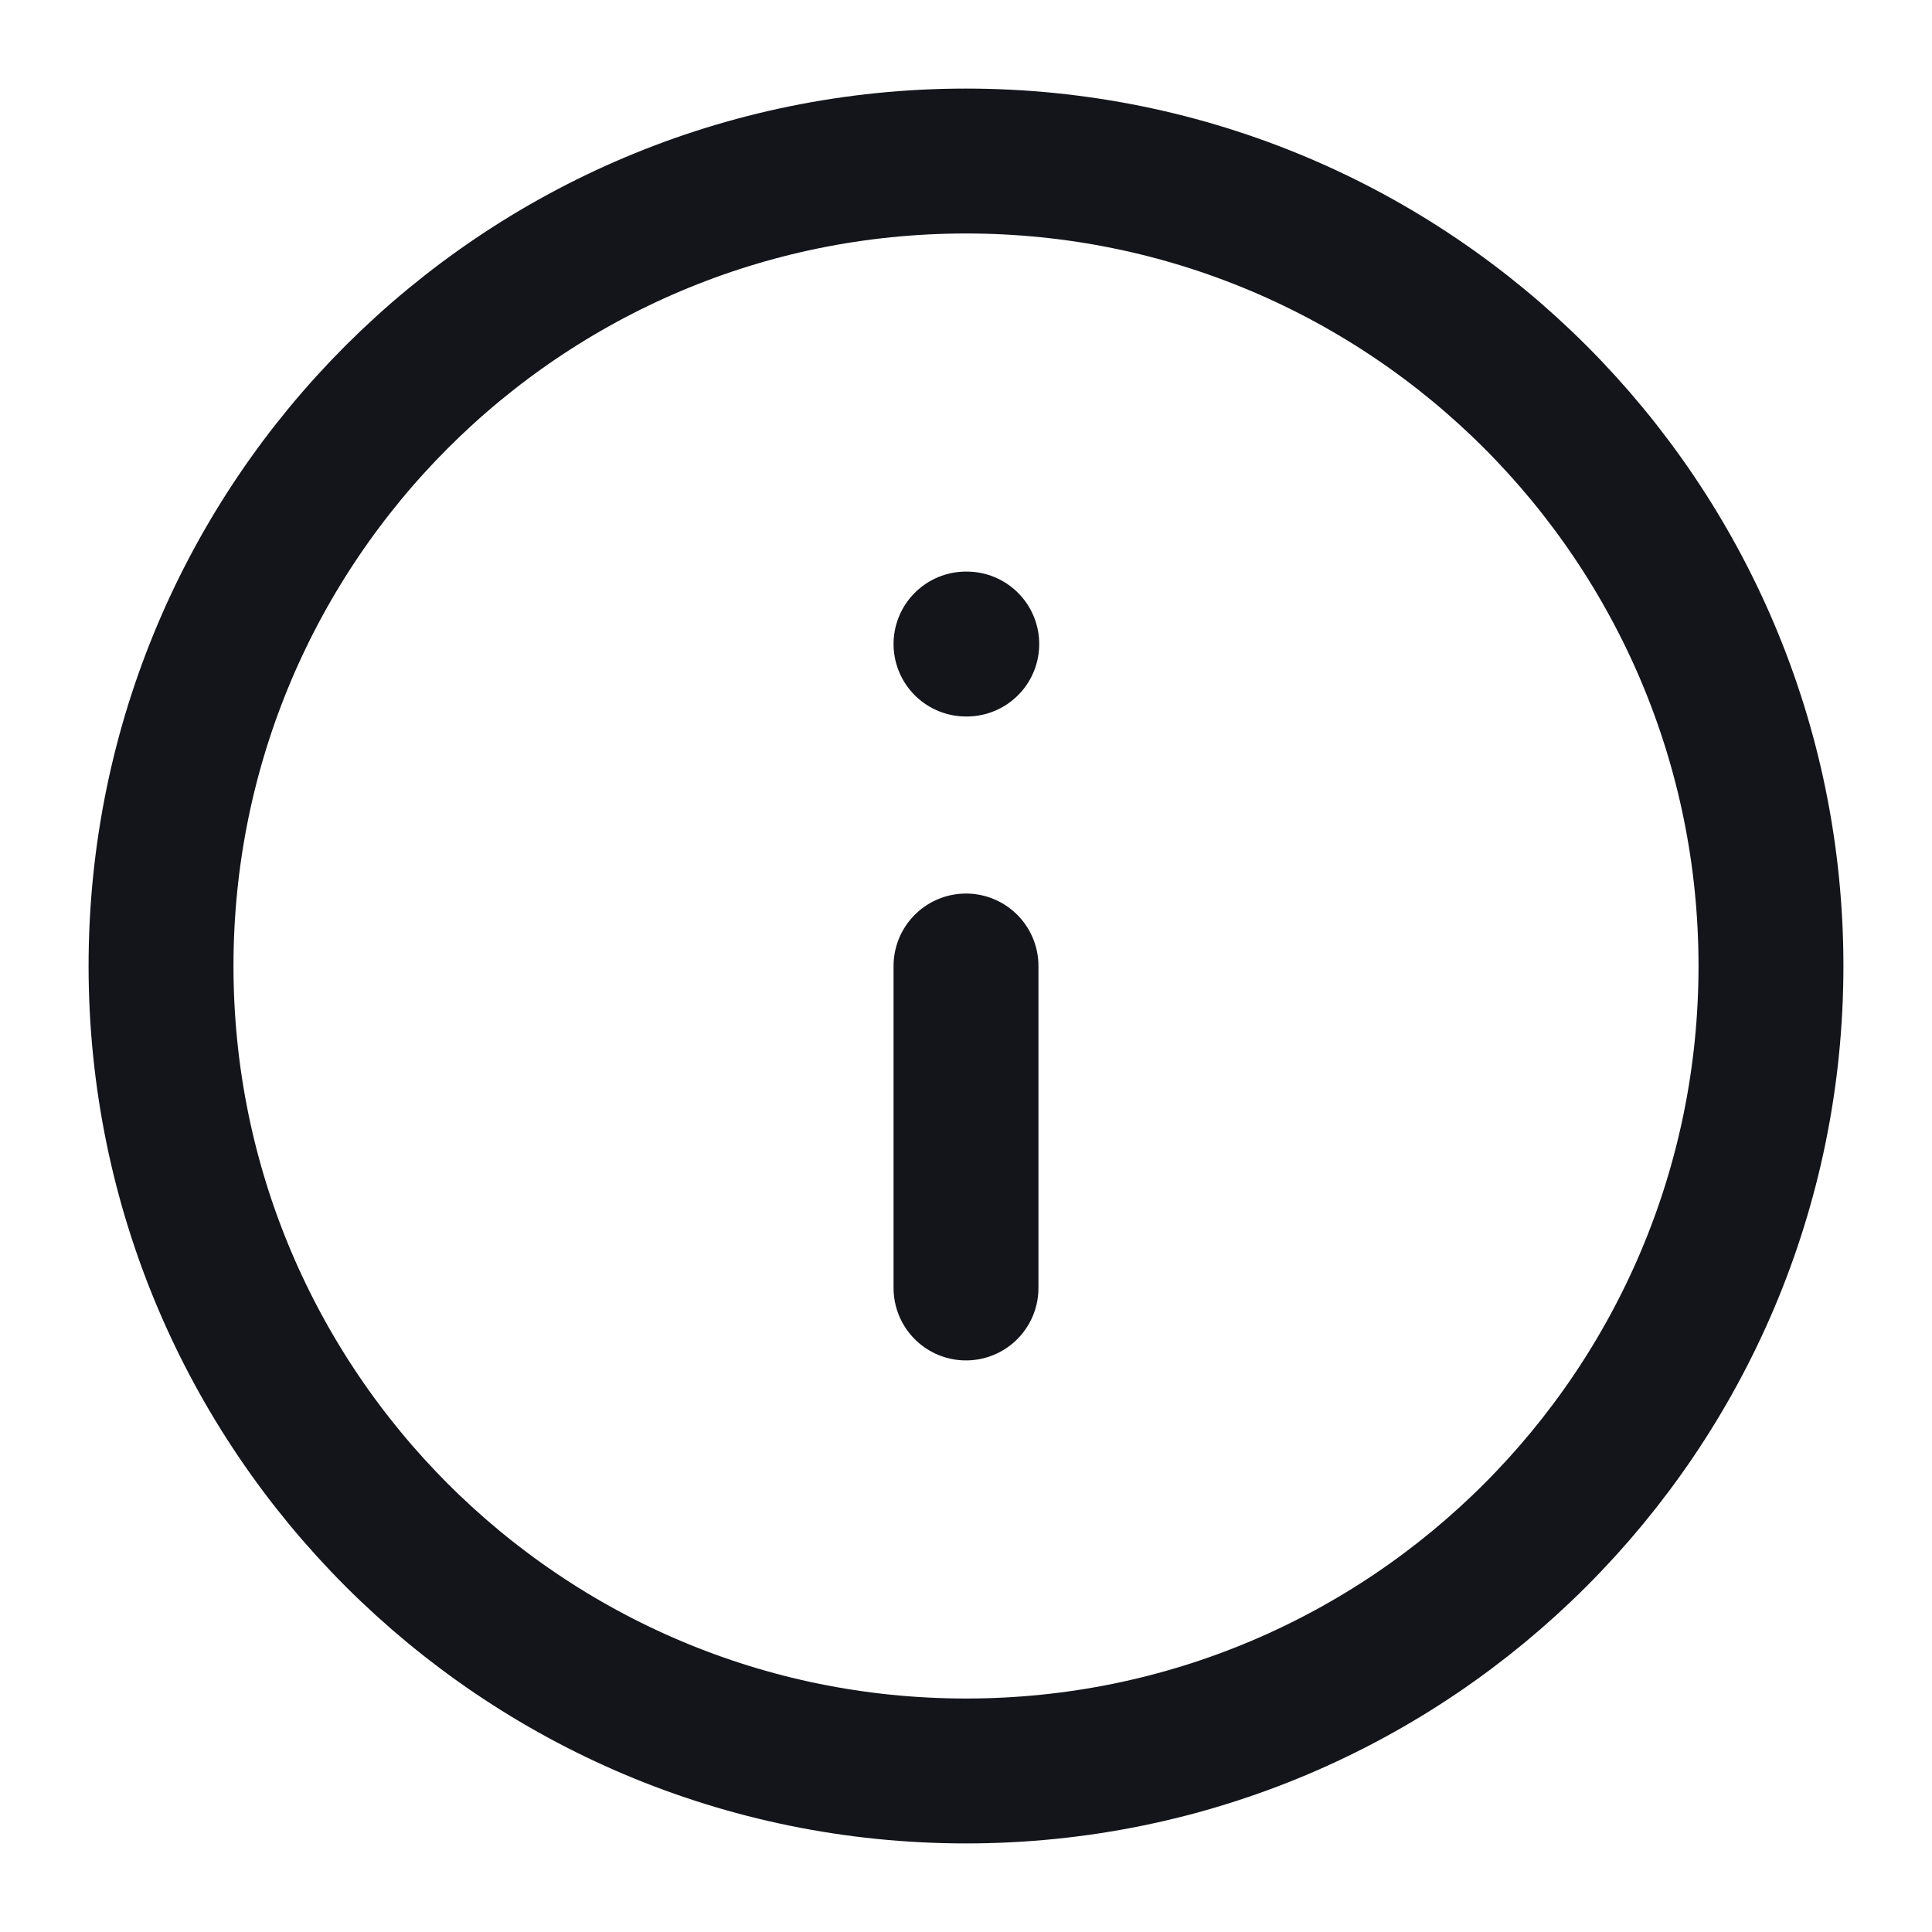 <svg xmlns="http://www.w3.org/2000/svg" width="20" height="20" viewBox="0 0 20 20" fill="none">
  <g clip-path="url(#clip0_3449_37697)">
    <path d="M10 13.333V10M10 6.667H10.008M18.333 10C18.333 14.602 14.602 18.333 10 18.333C5.398 18.333 1.667 14.602 1.667 10C1.667 5.398 5.398 1.667 10 1.667C14.602 1.667 18.333 5.398 18.333 10Z" stroke="#14151A" stroke-width="1.5" stroke-linecap="round" stroke-linejoin="round"/>
  </g>
  <defs>
    <clipPath id="clip0_3449_37697">
      <rect width="20" height="20" fill="white"/>
    </clipPath>
  </defs>
</svg>